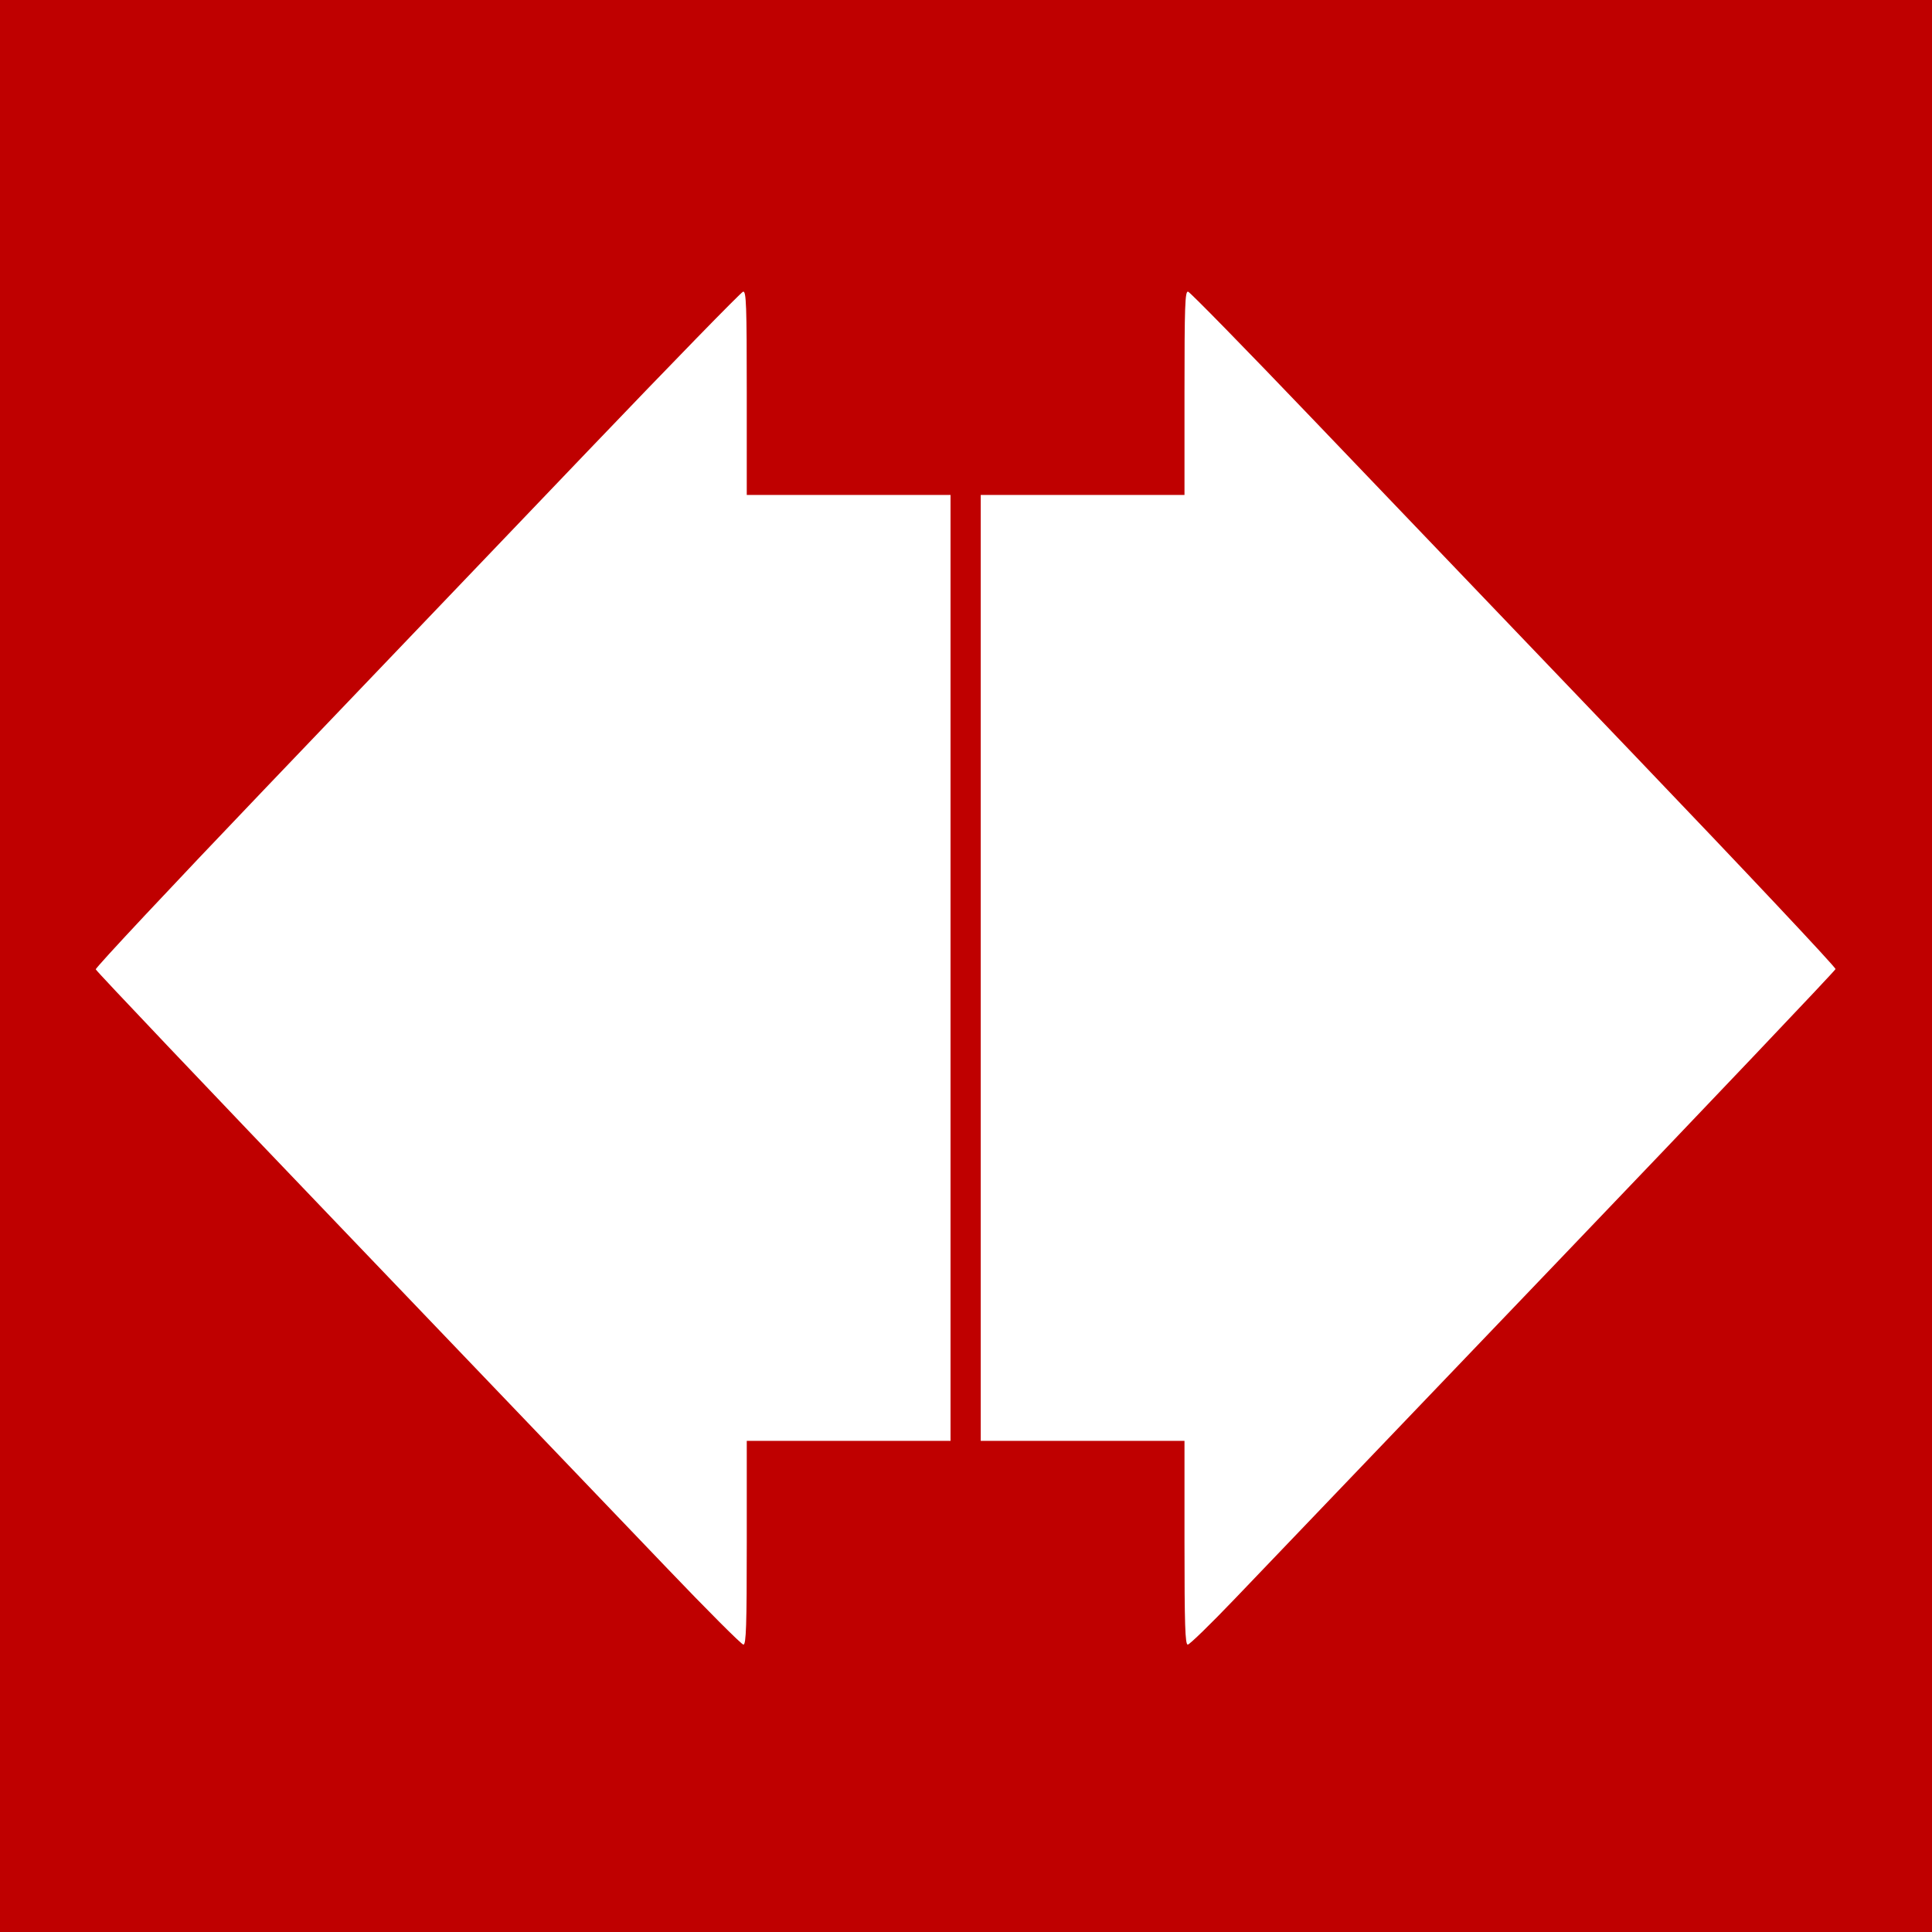 <svg xmlns="http://www.w3.org/2000/svg"
     lang="en-GB"
     viewBox="0 0 768 768">

<rect x="0" y="0" width="768" height="768" style="fill:#333333;stroke:none;opacity:1;fill-opacity:1"/>

<title>Swap Displays Icon</title>

<defs>

  <style><![CDATA[

  rect {
    width: 768px;
    height: 768px;
    fill: rgb(191, 0, 0);
  }

  path {
    fill: rgb(255, 255, 255);
    transform: translate(-6px, 16px);
  }

  ]]></style>

</defs>

<rect />

<path d="M 270.807,607.01 C 254.648,590.097 197.085,529.968 142.889,473.388 88.693,416.809 44.223,369.985 44.066,369.336 43.909,368.688 74.308,336.23 111.618,297.208 148.928,258.187 206.567,197.91 239.703,163.26 c 33.137,-34.65 60.901,-63.145 61.698,-63.323 1.248,-0.278 1.45,5.329 1.45,40.25 V 180.76 h 40.5 40.5 v 188 188 h -40.5 -40.5 v 40.5 c 0,33.072 -0.244,40.5 -1.333,40.5 -0.733,0 -14.553,-13.838 -30.712,-30.75 z m 206.045,-9.75 v -40.5 h -40.5 -40.5 v -188 -188 h 40.5 40.5 v -40.573 c 0,-34.565 0.211,-40.525 1.422,-40.25 0.782,0.178 22.939,22.823 49.238,50.323 26.299,27.5 83.955,87.747 128.126,133.882 44.171,46.135 80.176,84.422 80.012,85.083 -0.164,0.661 -50.023,53.137 -110.798,116.615 -60.775,63.478 -118.352,123.628 -127.949,133.667 -9.597,10.039 -18.034,18.253 -18.75,18.253 -1.046,0 -1.301,-7.921 -1.301,-40.5 z" />

</svg>

